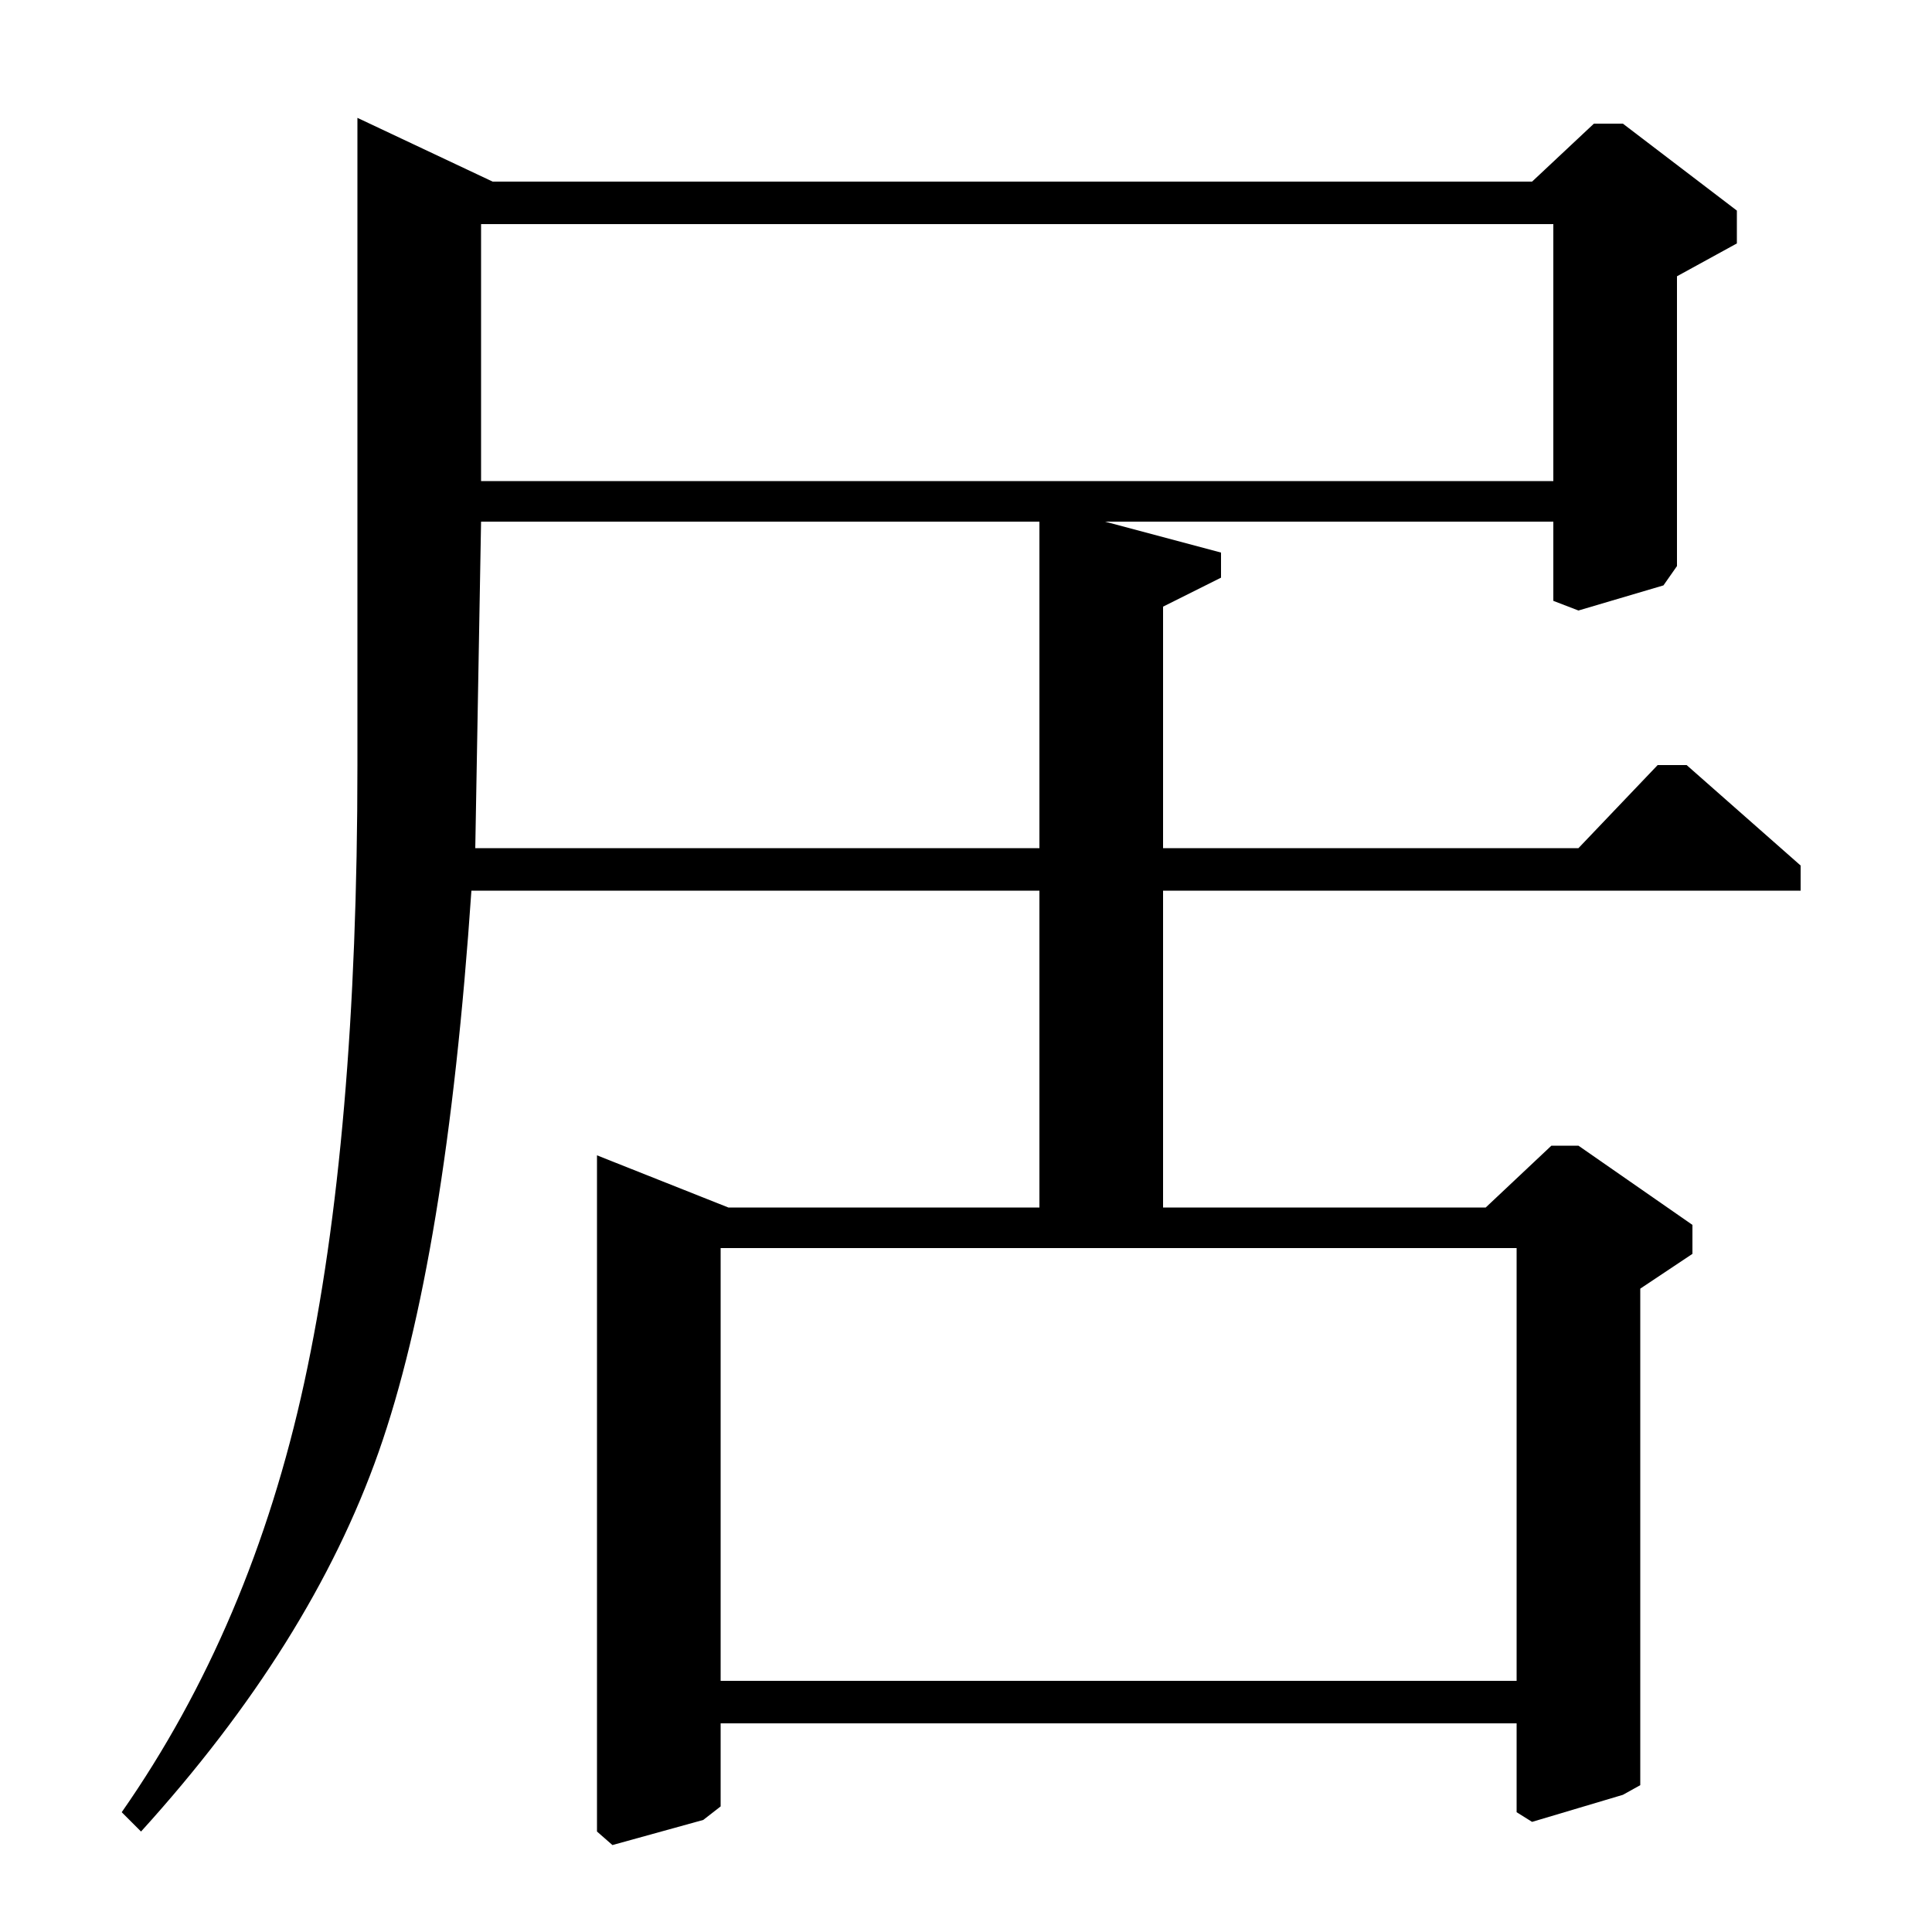 <?xml version="1.0" standalone="no"?>
<!DOCTYPE svg PUBLIC "-//W3C//DTD SVG 1.1//EN" "http://www.w3.org/Graphics/SVG/1.1/DTD/svg11.dtd" >
<svg xmlns="http://www.w3.org/2000/svg" xmlns:xlink="http://www.w3.org/1999/xlink" version="1.1" viewBox="0 -140 1000 1000">
  <g transform="matrix(1 0 0 -1 0 860)">
   <path fill="currentColor"
d="M73 52l-10 10q67 96 94.5 222.5t27.5 319.5v335l70 -33h538l32 30h15l59 -45v-17l-31 -17v-150l-7 -10l-44 -13l-13 5v41h-232l60 -16v-13l-30 -15v-125h215l41 43h15l59 -52v-13h-330v-164h167l34 32h14l59 -41v-15l-27 -18v-257l-9 -5l-47 -14l-8 5v46h-412v-43l-9 -7
l-47 -13l-8 7v350l68 -27h161v164h-294q-13 -191 -48 -290.5t-123 -196.5zM249 751h555v133h-555v-133zM373 130h412v224h-412v-224zM538 730h-289l-3 -169h292v169z" />
  </g>

</svg>
